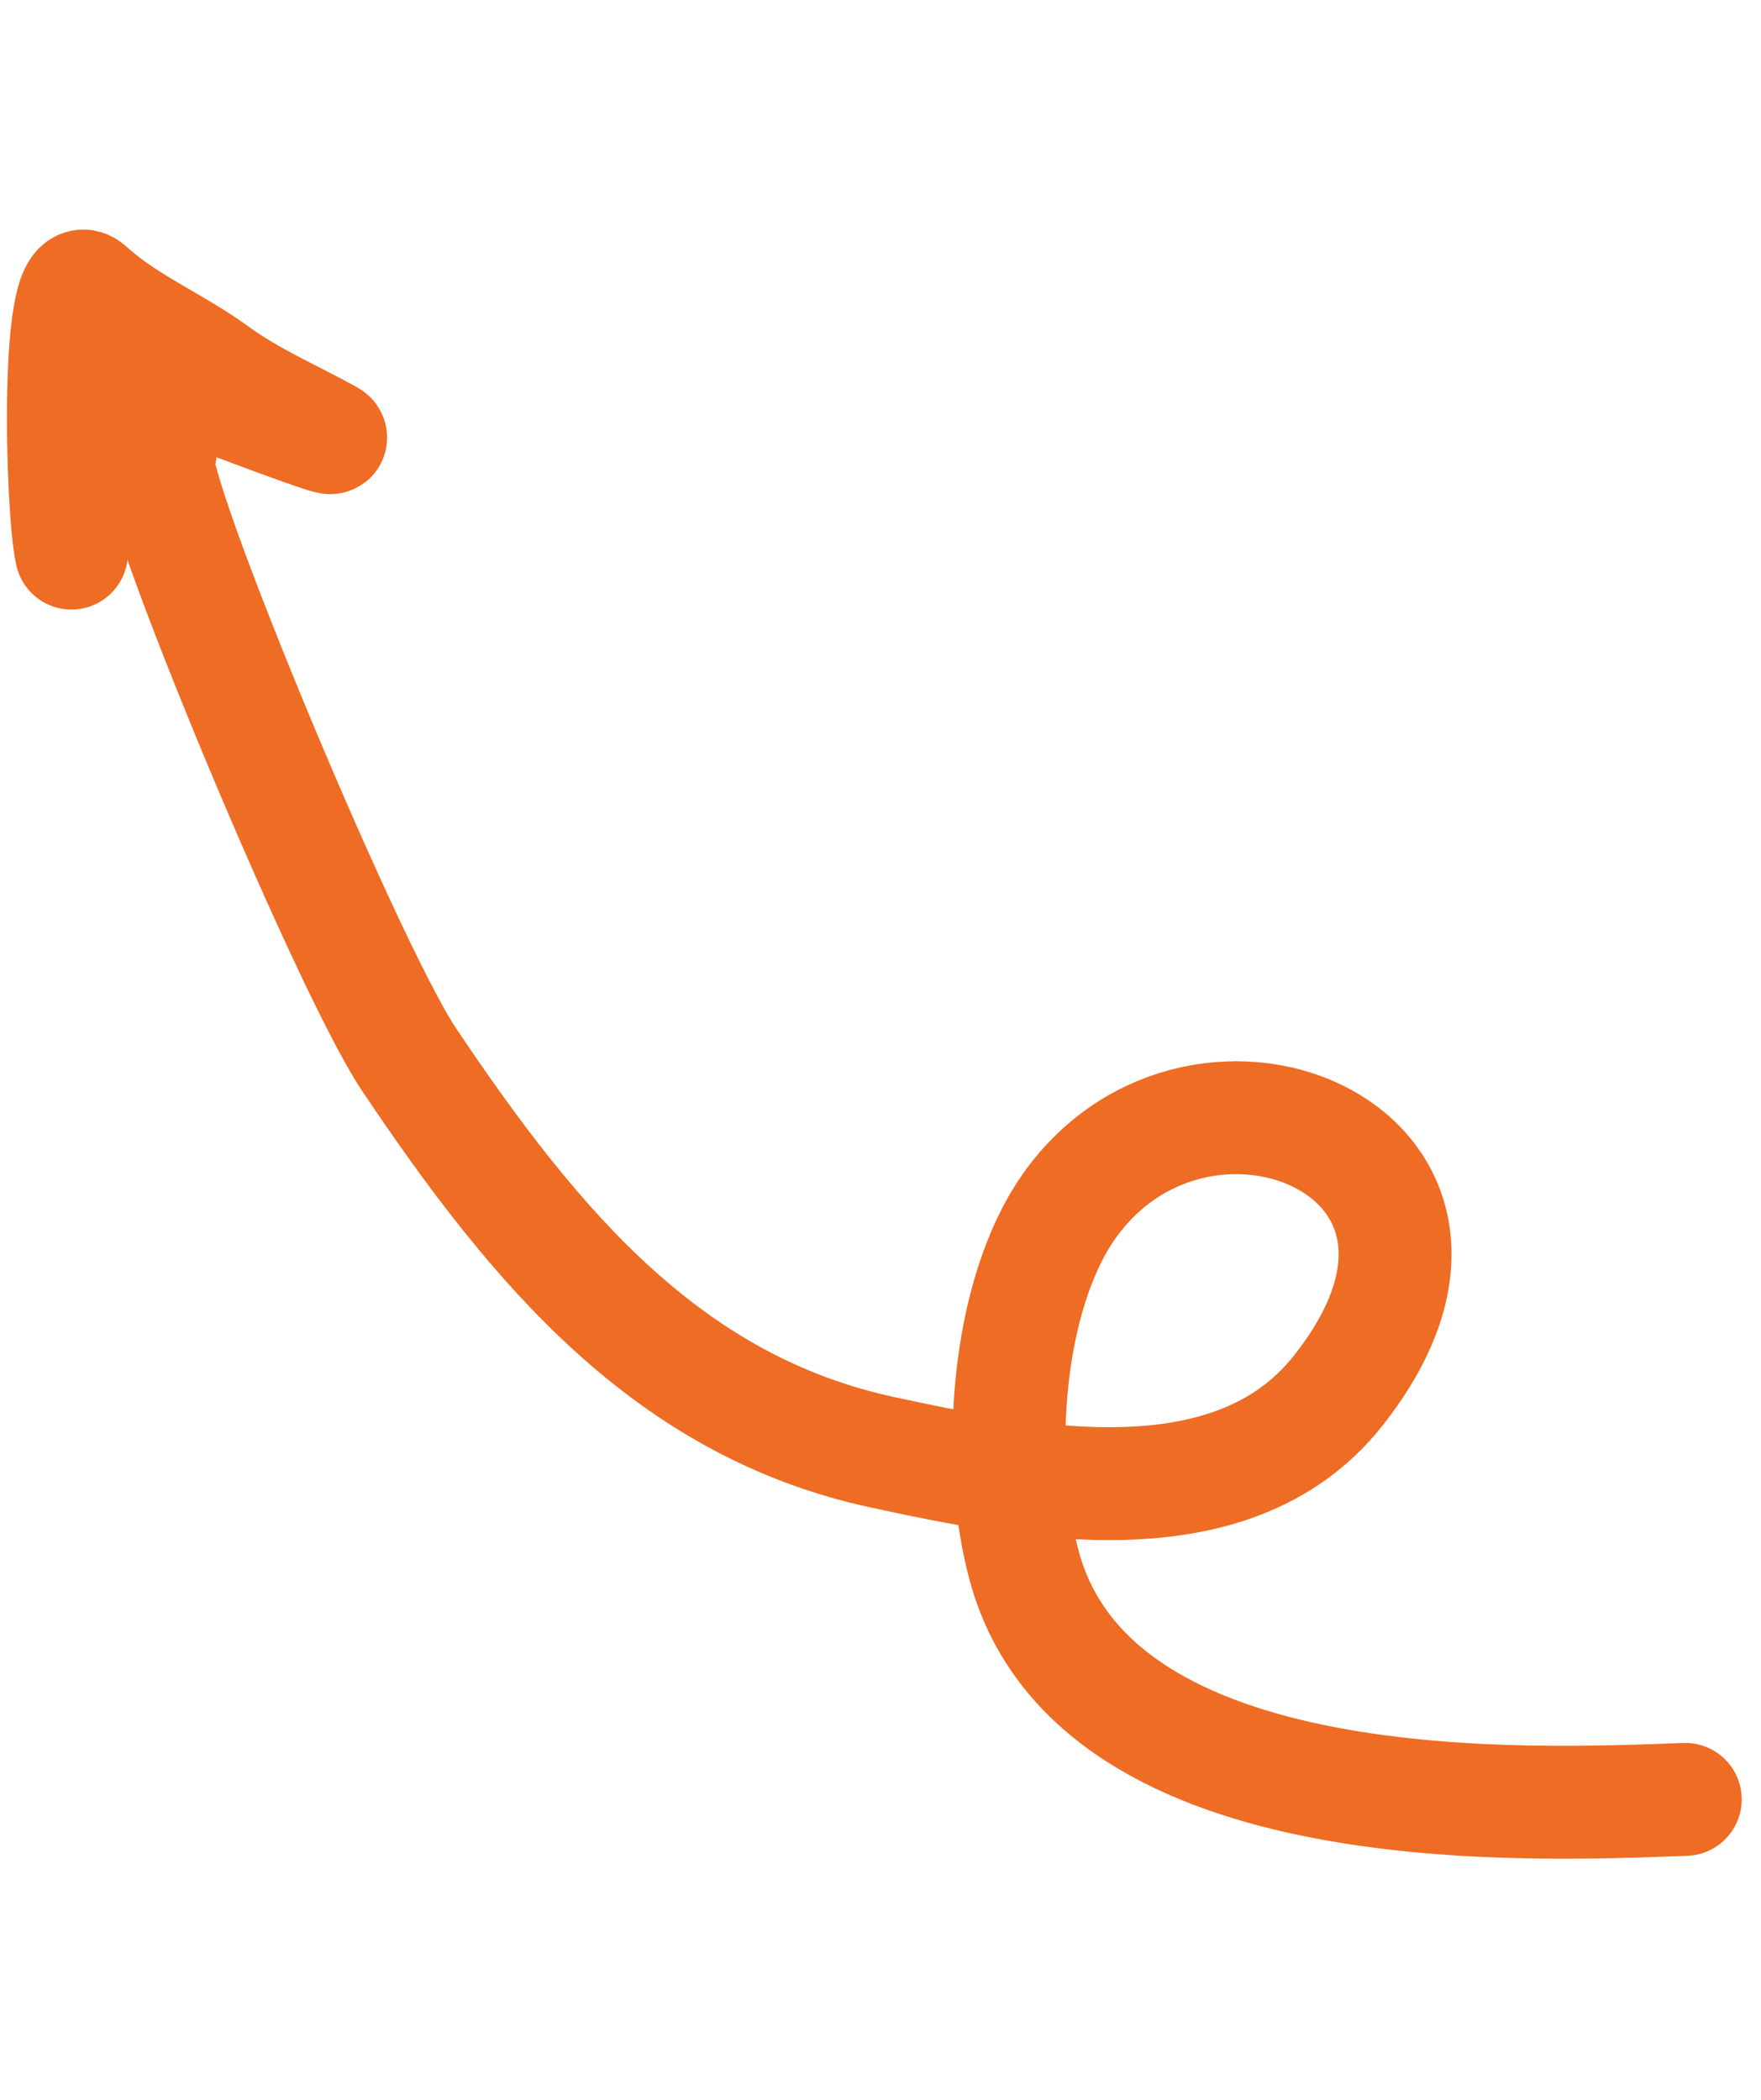 <svg width="78" height="93" viewBox="0 0 78 93" fill="none" xmlns="http://www.w3.org/2000/svg">
<path d="M74.645 79.693C67.864 79.94 48.538 80.901 45.378 69.395C44.063 64.607 44.595 57.358 47.335 53.449C53.219 45.054 67.602 51.121 59.245 61.623C54.559 67.513 45.502 65.704 39.099 64.323C29.66 62.289 23.8 55.404 18.12 46.929C15.236 42.625 5.711 19.622 7.095 20.047" stroke="#EE6C23" stroke-width="5" stroke-linecap="round"/>
<path d="M3.657 15.355C5.07 15.847 15.807 20.005 14.545 19.306C12.892 18.391 11.115 17.636 9.56 16.5C7.72 15.155 5.64 14.34 3.931 12.783C2.431 11.418 2.722 22.578 3.165 24.497" stroke="#EE6C23" stroke-width="5" stroke-linecap="round"/>
</svg>
